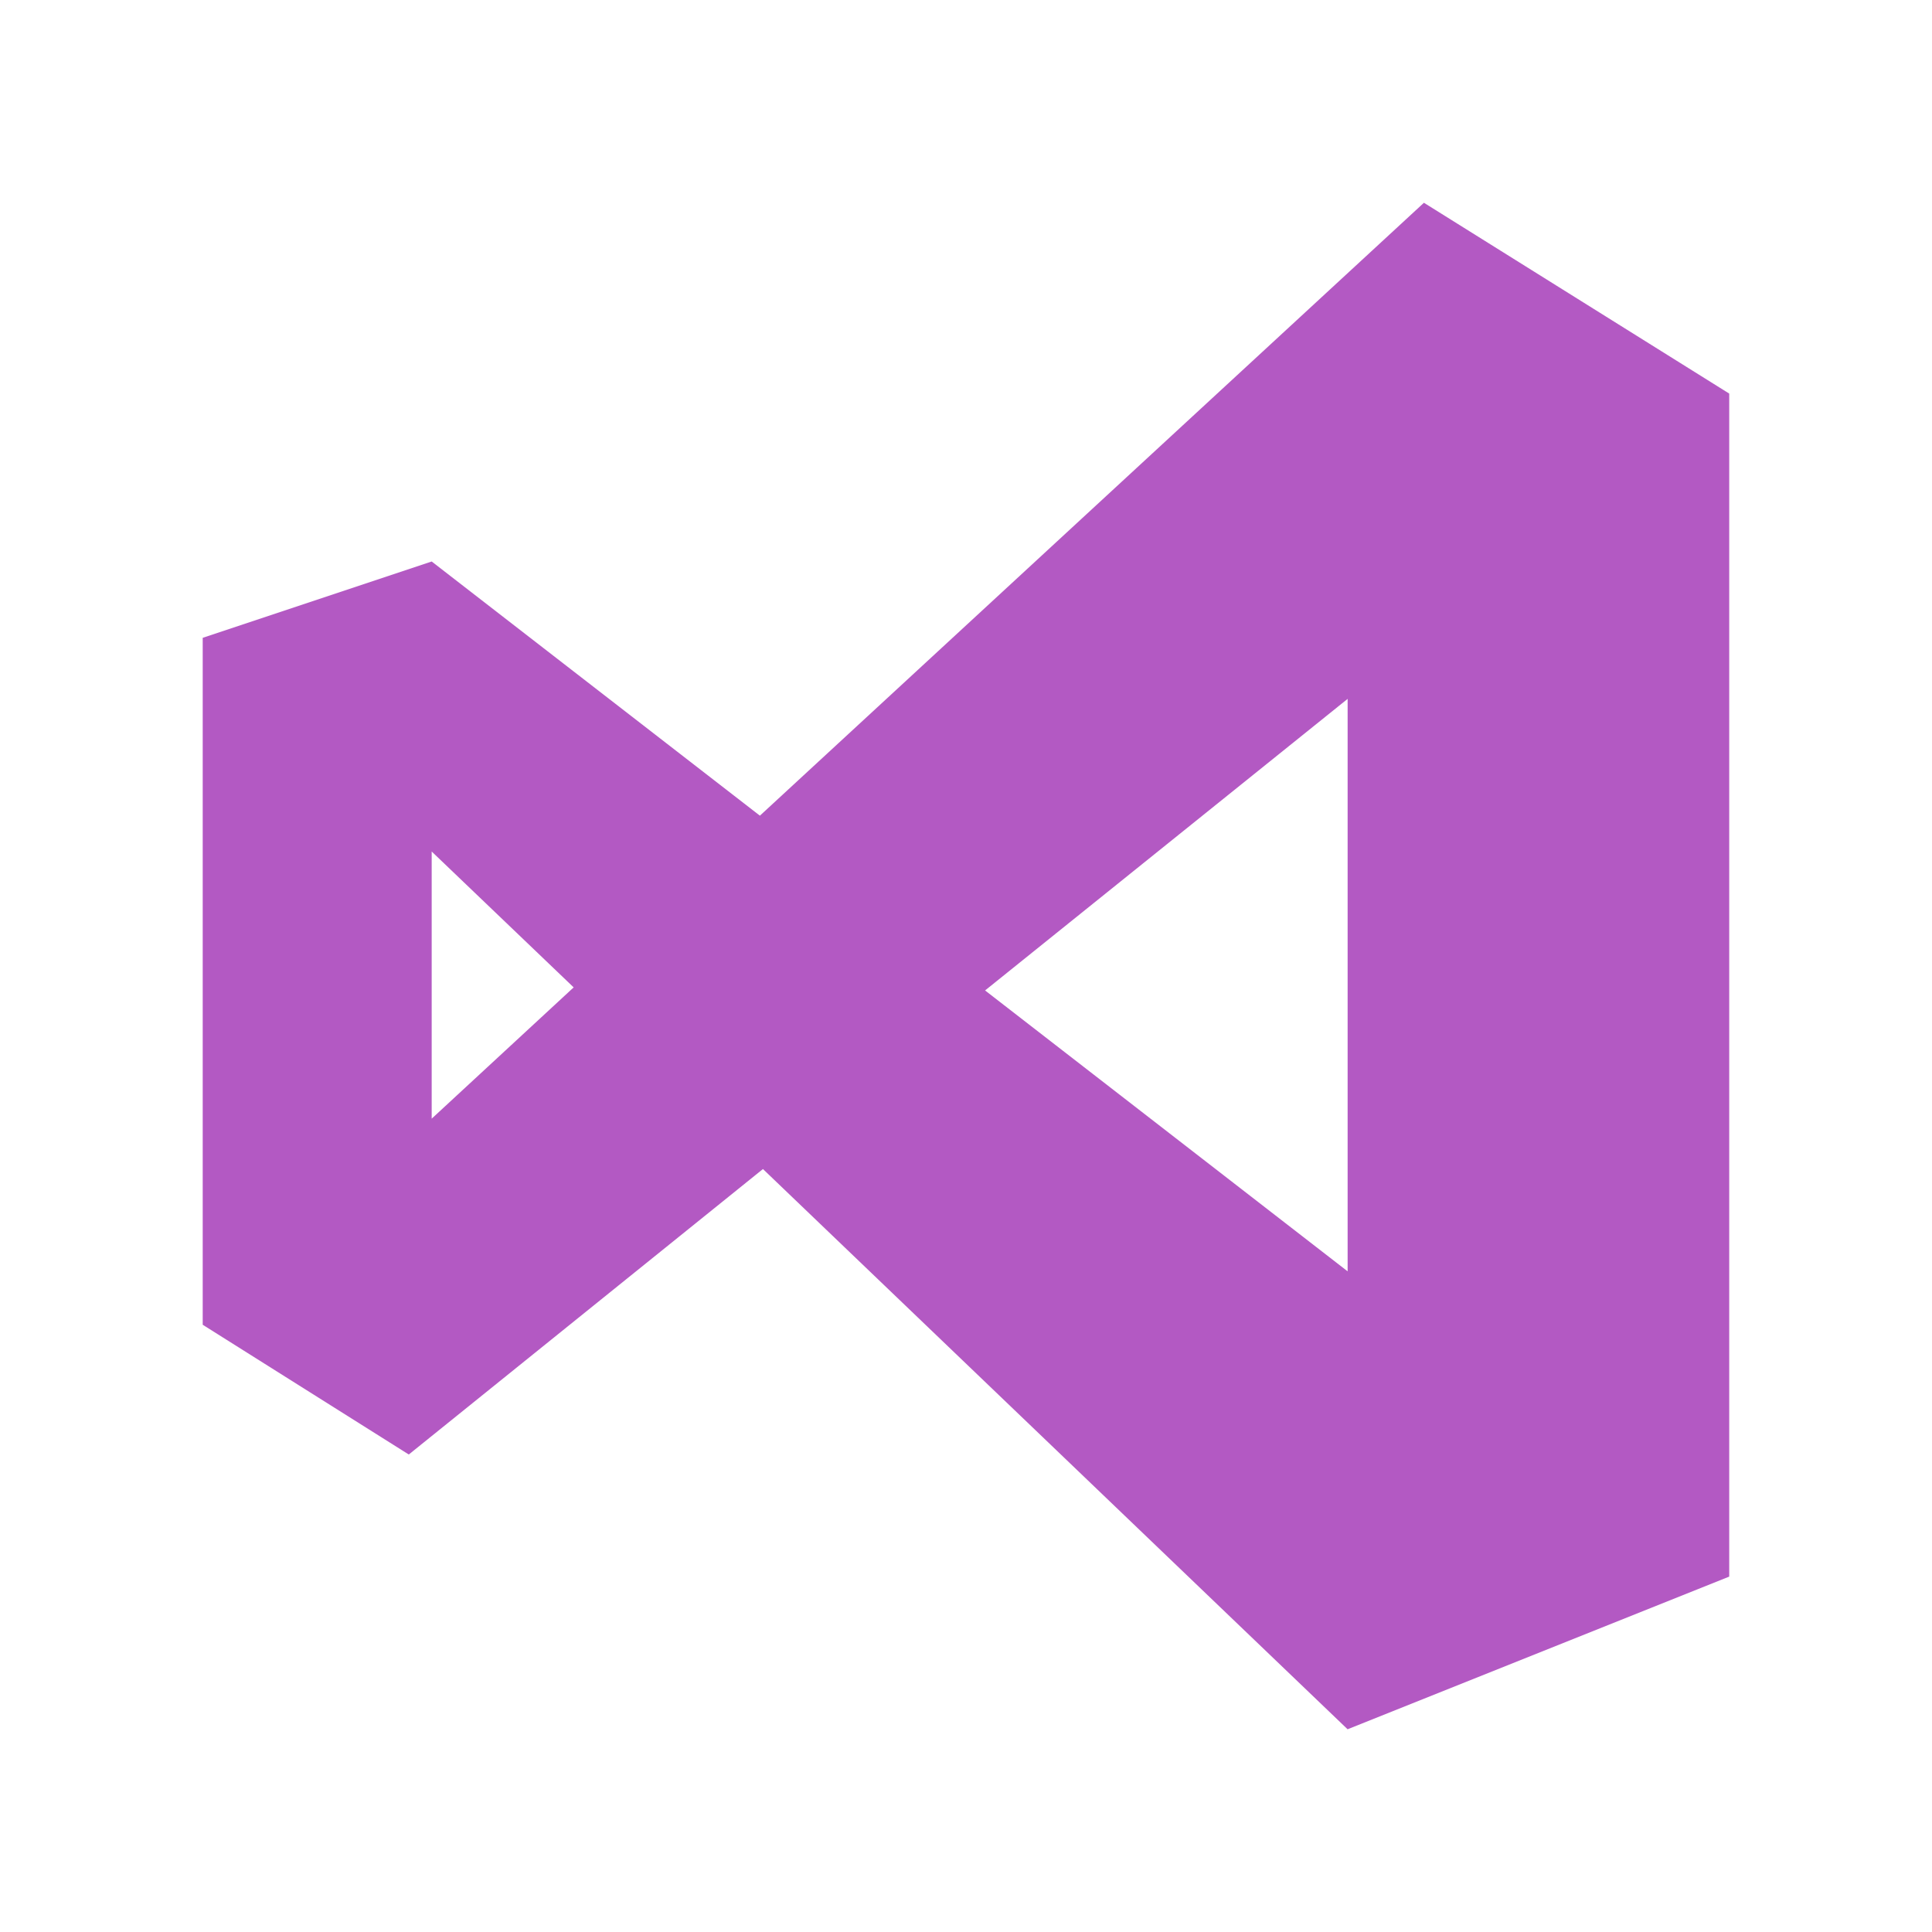 <svg filter="url(#saturation)" opacity="0.9" viewBox="0 0 281.25 281.25" xmlns="http://www.w3.org/2000/svg"><path d="m196.18 101.74-52.778 42.444 52.778 40.889V101.74m-136.67 110-30-18.889v-100L62.843 81.74l47.778 37 96.666-89.222 44.444 27.778v172.22l-55.555 22.222-85.111-81.555-51.555 41.555m3.333-48.889 20.667-19.111-20.667-19.778z" fill="#ab47bc"/><filter id="saturation"><feColorMatrix type="saturate" values="0.8"/></filter></svg>